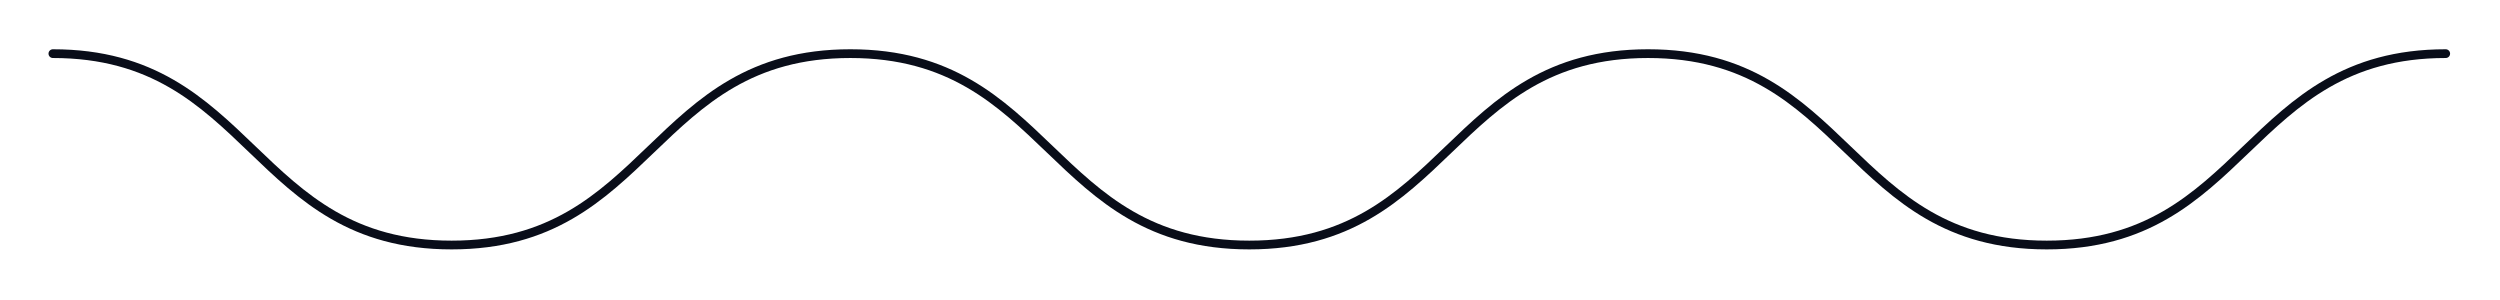 <svg width="1143" height="137" viewBox="0 0 1143 137" fill="none" xmlns="http://www.w3.org/2000/svg">
<g filter="url(#filter0_f)">
<path d="M24.176 24.523C115.376 24.523 115.376 112.023 206.476 112.023C297.676 112.023 297.676 24.523 388.776 24.523C479.976 24.523 479.976 112.023 571.176 112.023C662.376 112.023 662.376 24.523 753.476 24.523C844.676 24.523 844.676 112.023 935.776 112.023C1026.88 112.023 1026.98 24.523 1118.18 24.523" stroke="#090D19" stroke-width="4" stroke-miterlimit="10" stroke-linecap="round"/>
</g>
<defs>
<filter id="filter0_f" x="0.176" y="0.523" width="1142" height="135.5" filterUnits="userSpaceOnUse" color-interpolation-filters="sRGB">
<feFlood flood-opacity="0" result="BackgroundImageFix"/>
<feBlend mode="normal" in="SourceGraphic" in2="BackgroundImageFix" result="shape"/>
<feGaussianBlur stdDeviation="11" result="effect1_foregroundBlur"/>
</filter>
</defs>
</svg>
